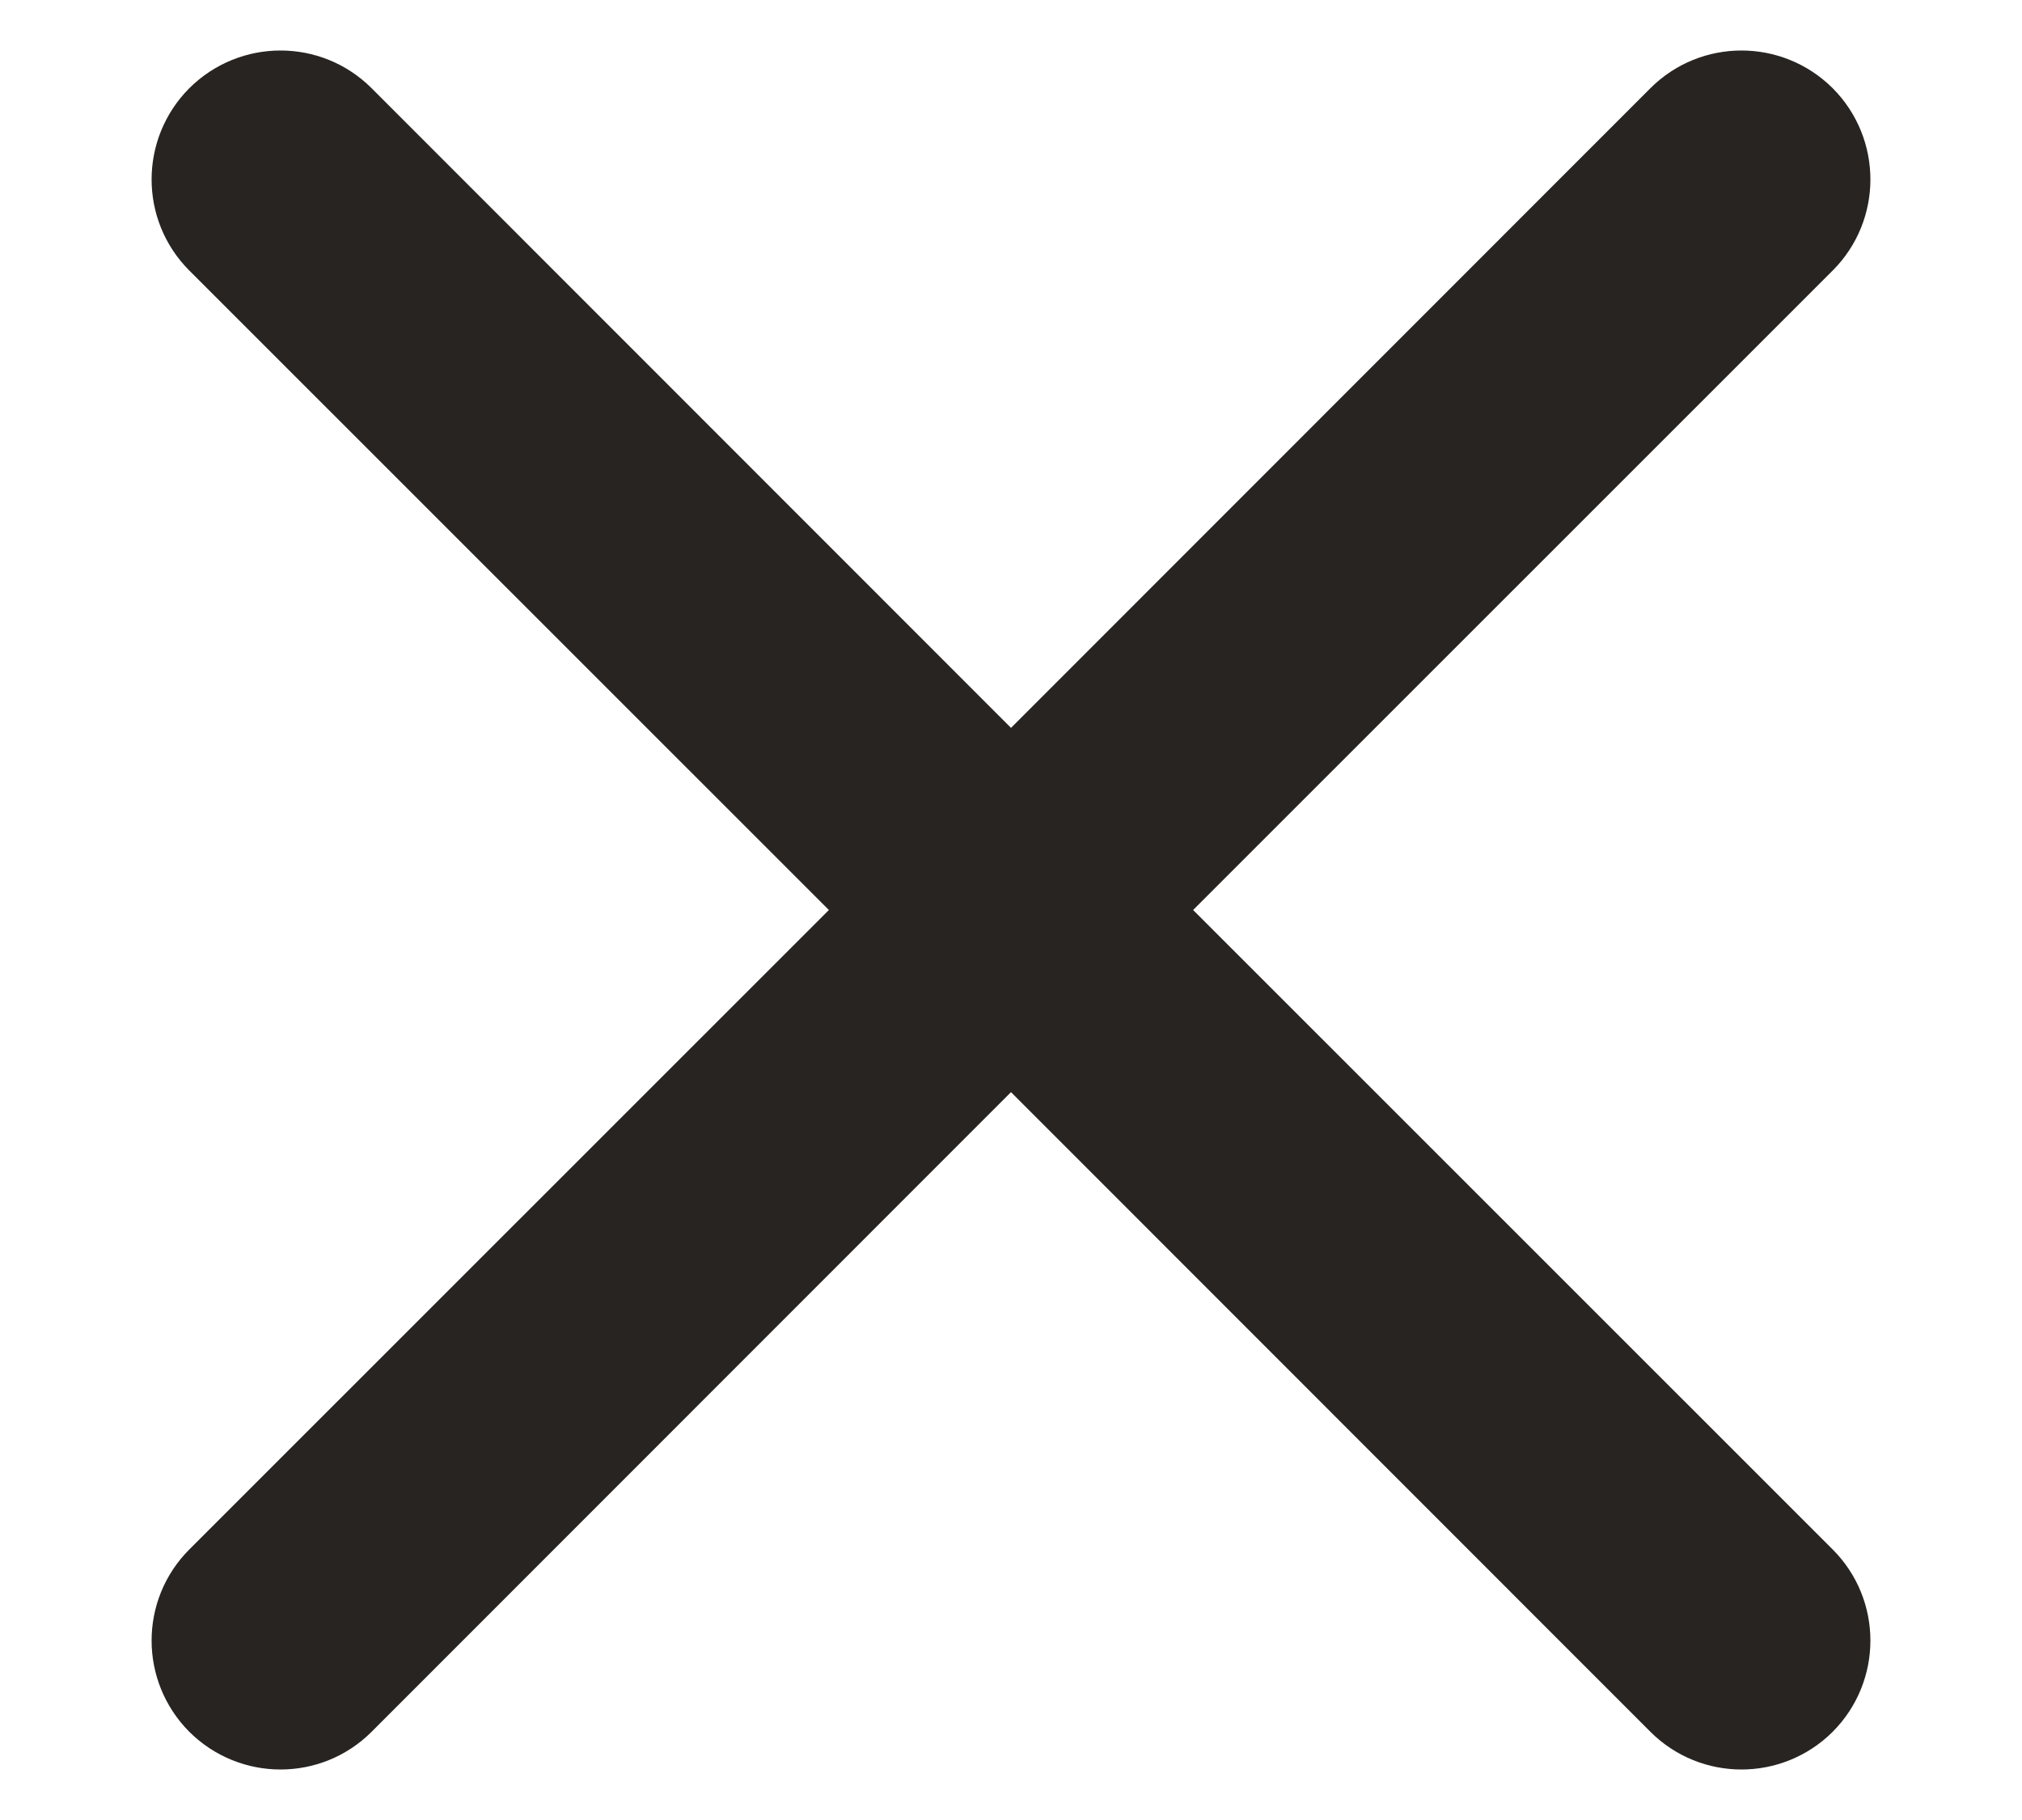 <svg width="10" height="9" viewBox="0 0 10 9" fill="none" xmlns="http://www.w3.org/2000/svg">
<path d="M8.887 1.161C9.038 1.01 9.038 0.765 8.887 0.613C8.735 0.462 8.49 0.462 8.339 0.613L5 3.953L1.661 0.613C1.51 0.462 1.265 0.462 1.113 0.613C0.962 0.765 0.962 1.01 1.113 1.161L4.453 4.5L1.113 7.839C0.962 7.99 0.962 8.235 1.113 8.387C1.265 8.538 1.51 8.538 1.661 8.387L5 5.047L8.339 8.387C8.49 8.538 8.735 8.538 8.887 8.387C9.038 8.235 9.038 7.99 8.887 7.839L5.547 4.5L8.887 1.161Z" fill="#272421" stroke="#272421" stroke-width="0.5" stroke-linecap="round"/>
</svg>
